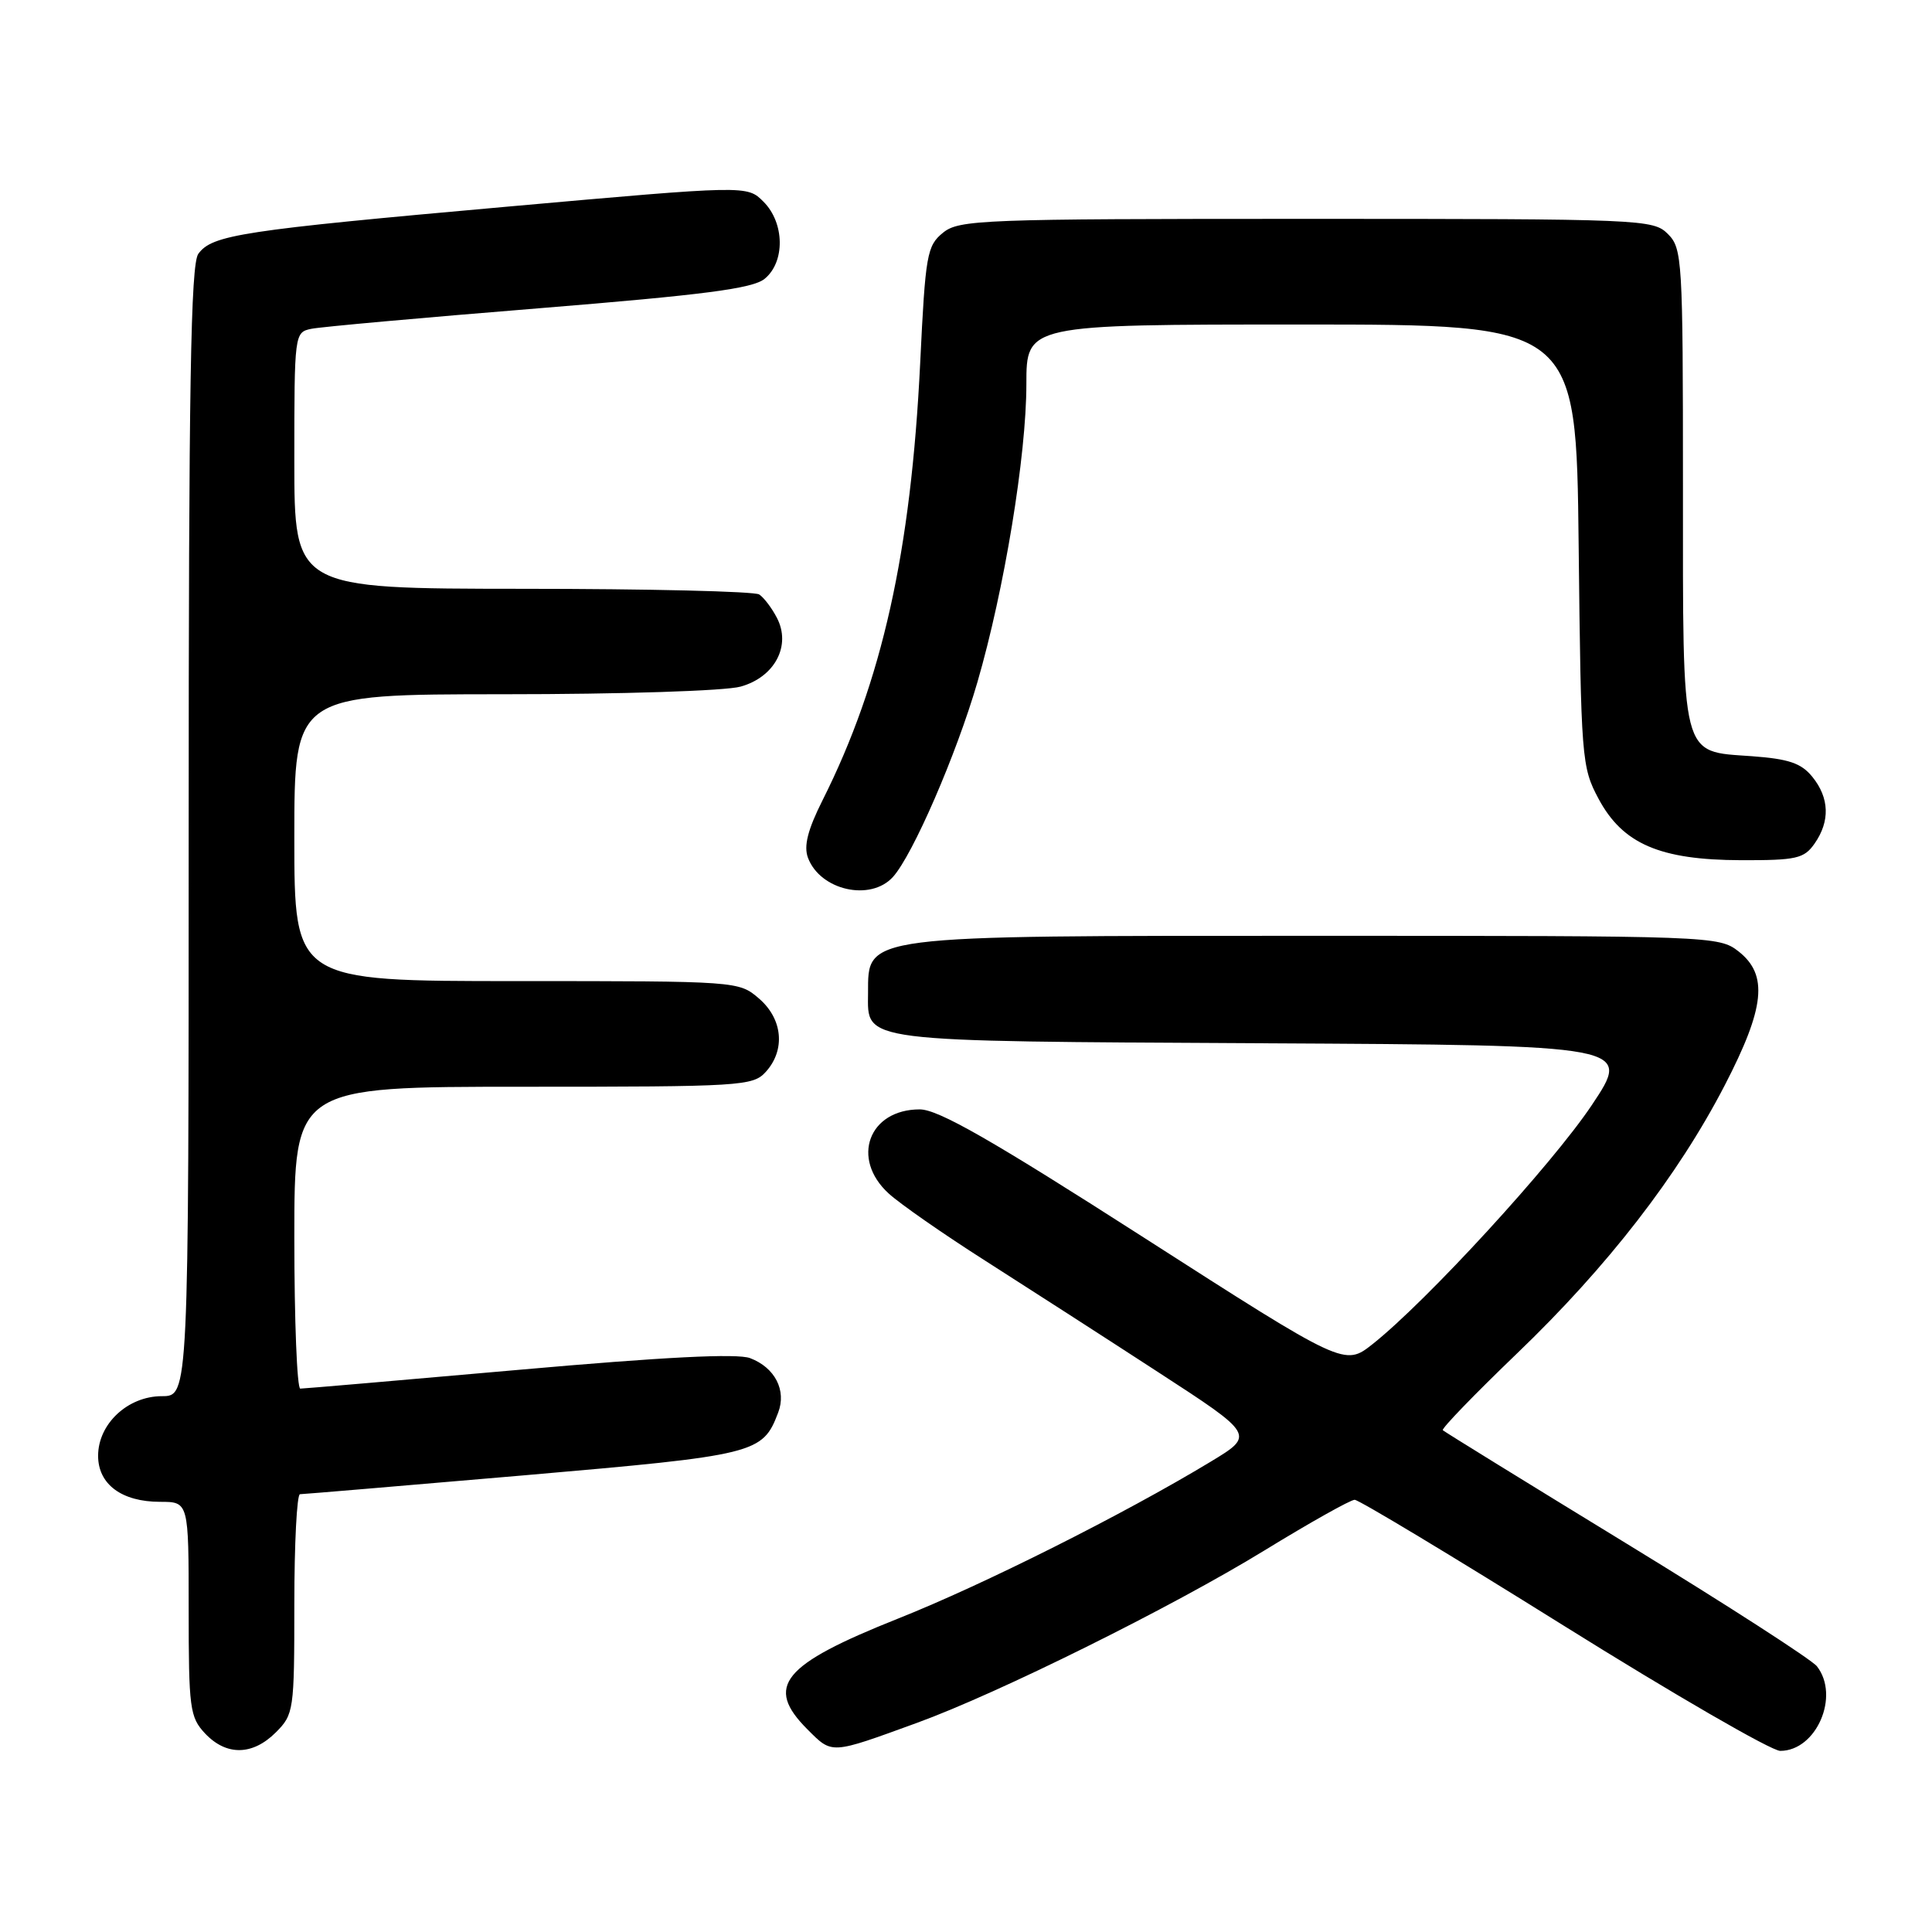 <?xml version="1.0" encoding="UTF-8" standalone="no"?>
<!DOCTYPE svg PUBLIC "-//W3C//DTD SVG 1.1//EN" "http://www.w3.org/Graphics/SVG/1.1/DTD/svg11.dtd" >
<svg xmlns="http://www.w3.org/2000/svg" xmlns:xlink="http://www.w3.org/1999/xlink" version="1.1" viewBox="0 0 256 256">
 <g >
 <path fill="currentColor"
d=" M 36.55 229.55 C 38.93 227.16 39.00 226.66 39.00 212.55 C 39.00 204.55 39.34 198.00 39.75 197.99 C 40.16 197.99 53.52 196.86 69.43 195.49 C 100.23 192.82 101.04 192.62 103.11 187.18 C 104.24 184.23 102.69 181.21 99.39 179.96 C 97.69 179.31 87.90 179.81 68.74 181.51 C 53.25 182.88 40.23 184.00 39.79 184.00 C 39.36 184.00 39.00 175.00 39.00 164.00 C 39.00 144.00 39.00 144.00 69.35 144.00 C 98.25 144.00 99.77 143.91 101.47 142.03 C 104.10 139.13 103.72 135.02 100.57 132.31 C 97.90 130.01 97.75 130.00 68.44 130.00 C 39.00 130.00 39.00 130.00 39.00 111.00 C 39.00 92.00 39.00 92.00 66.75 91.99 C 82.34 91.99 96.09 91.55 98.13 90.98 C 102.67 89.72 104.88 85.53 102.93 81.84 C 102.26 80.55 101.21 79.17 100.60 78.77 C 100.00 78.36 85.89 78.02 69.25 78.02 C 39.00 78.00 39.00 78.00 39.00 61.02 C 39.00 44.21 39.02 44.03 41.25 43.57 C 42.49 43.31 56.05 42.09 71.39 40.85 C 93.31 39.07 99.72 38.24 101.31 36.95 C 104.05 34.73 103.98 29.53 101.16 26.72 C 98.99 24.55 98.99 24.55 67.25 27.38 C 31.94 30.53 28.12 31.12 26.28 33.63 C 25.27 35.02 25.00 51.05 25.00 110.19 C 25.00 185.00 25.00 185.00 21.45 185.00 C 16.93 185.00 13.00 188.67 13.00 192.90 C 13.00 196.68 16.13 199.00 21.22 199.00 C 25.00 199.00 25.00 199.00 25.00 213.19 C 25.00 226.37 25.15 227.53 27.17 229.69 C 29.99 232.68 33.46 232.63 36.55 229.55 Z  M 121.50 228.29 C 132.28 224.37 155.29 212.95 167.50 205.47 C 173.55 201.76 178.95 198.73 179.50 198.73 C 180.05 198.73 192.49 206.22 207.14 215.37 C 221.79 224.52 234.72 232.00 235.89 232.00 C 240.68 232.00 243.83 224.73 240.75 220.79 C 240.06 219.91 228.71 212.59 215.52 204.53 C 202.34 196.47 191.38 189.71 191.18 189.51 C 190.97 189.31 195.39 184.74 200.99 179.36 C 213.01 167.83 222.31 155.82 228.52 143.84 C 233.87 133.51 234.32 129.18 230.37 126.07 C 227.77 124.03 226.84 124.00 174.30 124.00 C 113.86 124.00 115.05 123.85 115.02 131.60 C 114.98 138.15 113.45 137.95 167.43 138.24 C 216.22 138.50 216.22 138.50 210.91 146.45 C 205.63 154.34 189.04 172.42 181.89 178.09 C 178.16 181.04 178.16 181.04 151.62 164.02 C 131.37 151.03 124.32 147.00 121.87 147.00 C 115.11 147.00 112.70 153.52 117.75 158.14 C 119.26 159.52 125.00 163.52 130.50 167.02 C 136.00 170.53 146.30 177.16 153.39 181.77 C 166.28 190.14 166.28 190.14 160.39 193.70 C 148.91 200.64 130.35 209.96 119.00 214.47 C 103.61 220.60 101.29 223.44 106.99 229.15 C 110.31 232.47 109.99 232.48 121.50 228.29 Z  M 118.32 116.20 C 120.95 113.29 126.72 99.99 129.51 90.40 C 133.08 78.13 136.00 60.36 136.00 50.90 C 136.00 43.00 136.00 43.00 172.43 43.00 C 208.86 43.00 208.86 43.00 209.18 72.25 C 209.49 100.58 209.57 101.64 211.81 105.83 C 215.01 111.82 219.94 113.95 230.69 113.98 C 238.04 114.00 239.05 113.77 240.44 111.78 C 242.51 108.82 242.41 105.73 240.15 102.94 C 238.68 101.12 237.02 100.56 232.12 100.20 C 222.63 99.52 223.00 100.97 223.00 64.28 C 223.00 34.33 222.91 32.91 221.00 31.00 C 219.06 29.06 217.67 29.00 173.11 29.00 C 130.03 29.00 127.08 29.11 124.95 30.84 C 122.83 32.56 122.62 33.73 121.93 48.09 C 120.71 73.13 116.88 90.33 109.01 106.00 C 107.02 109.96 106.48 112.11 107.06 113.66 C 108.68 117.98 115.35 119.48 118.32 116.20 Z "/>
</g>
</svg>